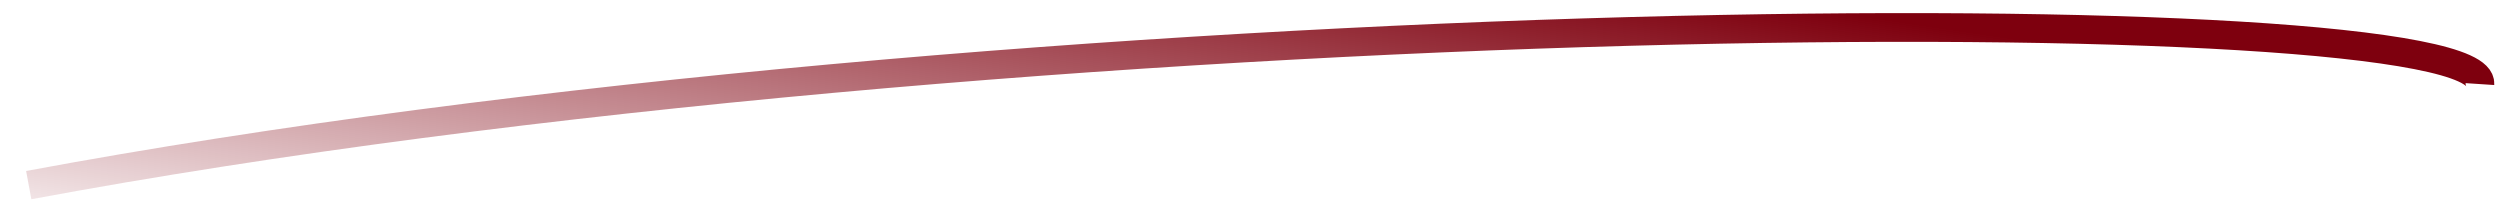 <svg width="87" height="7" viewBox="0 0 87 7" fill="none" xmlns="http://www.w3.org/2000/svg">
<path d="M1 6.442C35.612 -0.004 86.508 -0.202 86.301 2.926" stroke="url(#paint0_linear_302_8904)"/>
<defs>
<linearGradient id="paint0_linear_302_8904" x1="44.423" y1="-2.466" x2="41.853" y2="14.853" gradientUnits="userSpaceOnUse">
<stop stop-color="#7E000E"/>
<stop offset="1" stop-color="#7E000E" stop-opacity="0"/>
</linearGradient>
</defs>
</svg>
